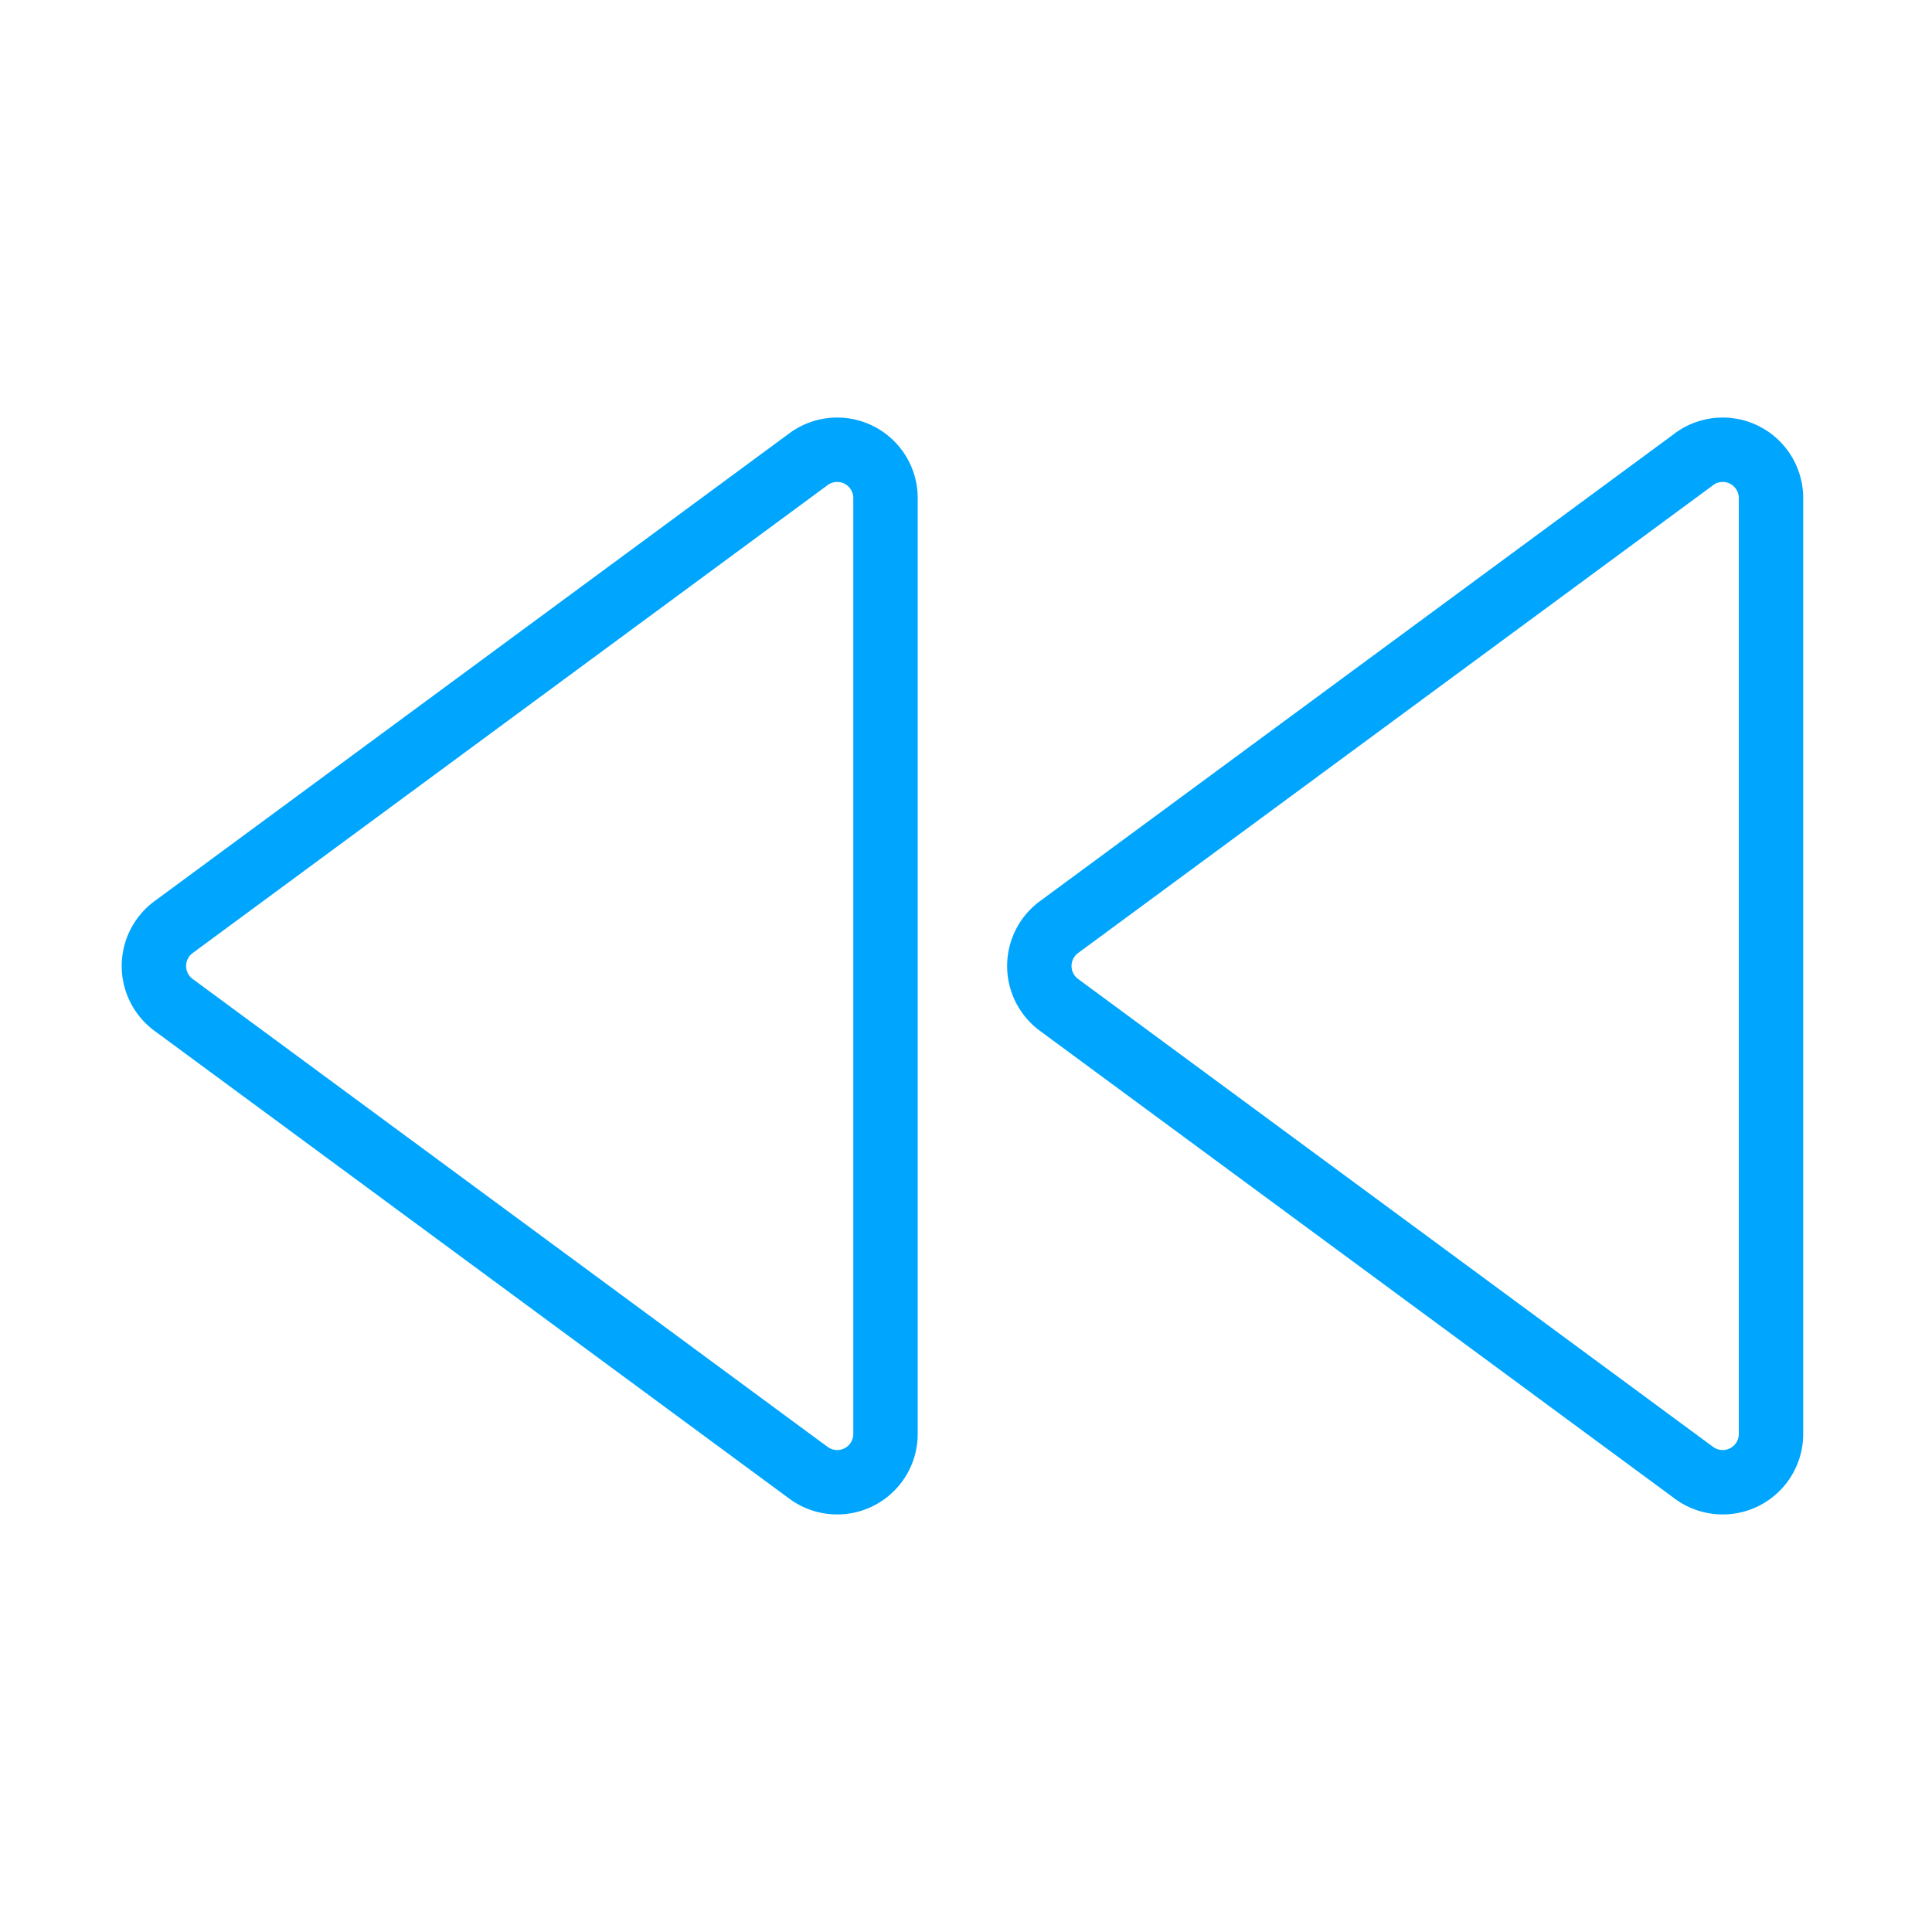 <?xml version="1.0" encoding="UTF-8"?><svg xmlns="http://www.w3.org/2000/svg" width="64px" height="64px" fill="none" stroke-width="0.8" viewBox="0 0 24 24" color="#00a5fe"><path stroke="#00a5fe" stroke-width="0.8" stroke-linecap="round" stroke-linejoin="round" d="M21.044 5.704a.6.6 0 0 1 .956.483v11.626a.6.6 0 0 1-.956.483l-7.889-5.813a.6.6 0 0 1 0-.966l7.89-5.813ZM10.044 5.704a.6.6 0 0 1 .956.483v11.626a.6.6 0 0 1-.956.483l-7.888-5.813a.6.6 0 0 1 0-.966l7.888-5.813Z"></path></svg>
